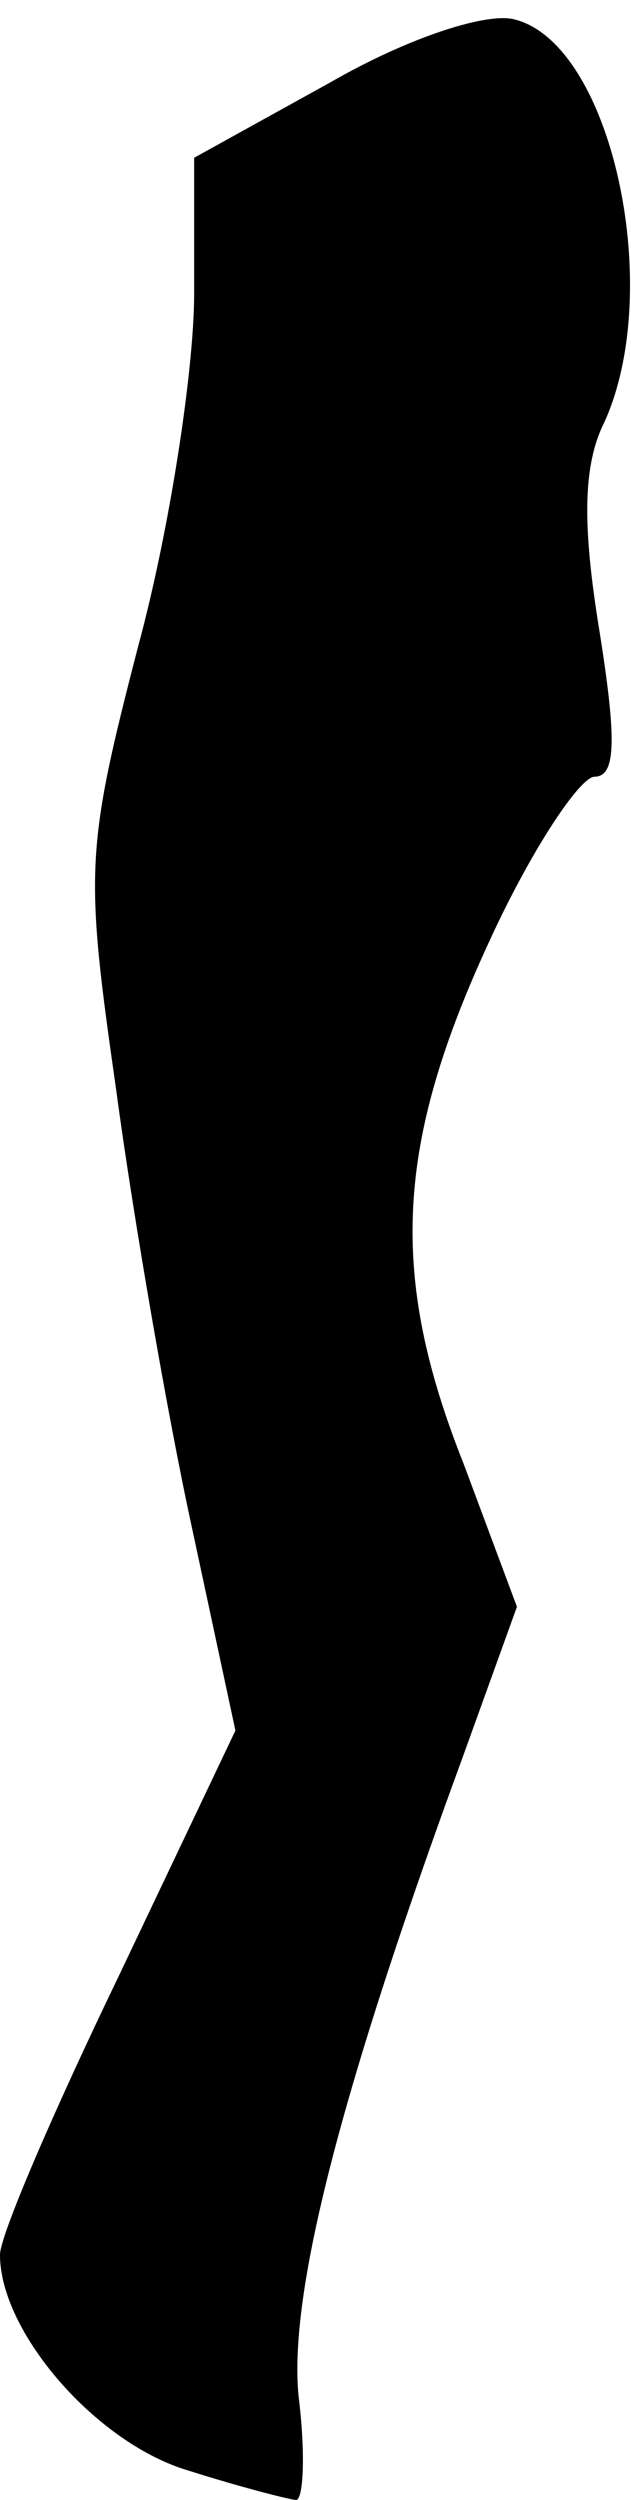 <?xml version="1.0" standalone="no"?>
<!DOCTYPE svg PUBLIC "-//W3C//DTD SVG 20010904//EN"
 "http://www.w3.org/TR/2001/REC-SVG-20010904/DTD/svg10.dtd">
<svg version="1.0" xmlns="http://www.w3.org/2000/svg"
 width="26pt" height="103pt" viewBox="0 0 26 103"
 preserveAspectRatio="xMidYMid meet">
<g transform="translate(0,103) scale(0.1,-0.1)"
fill="#000000" stroke="none">
<path fill="#000000" stroke="none" d="M136 996 l-56 -31 0 -56 c0 -31 -10
-97 -23 -145 -22 -85 -22 -93 -9 -184 7 -52 21 -133 31 -179 l18 -84 -48 -101
c-27 -56 -49 -107 -49 -115 0 -32 40 -78 78 -89 22 -7 42 -12 44 -12 3 0 4 19
1 43 -4 42 17 125 68 264 l22 61 -22 59 c-31 78 -28 132 11 216 17 37 37 67
43 67 9 0 9 16 2 60 -7 43 -7 68 2 86 25 55 3 156 -37 166 -11 3 -43 -7 -76
-26z"/>
</g>
</svg>
